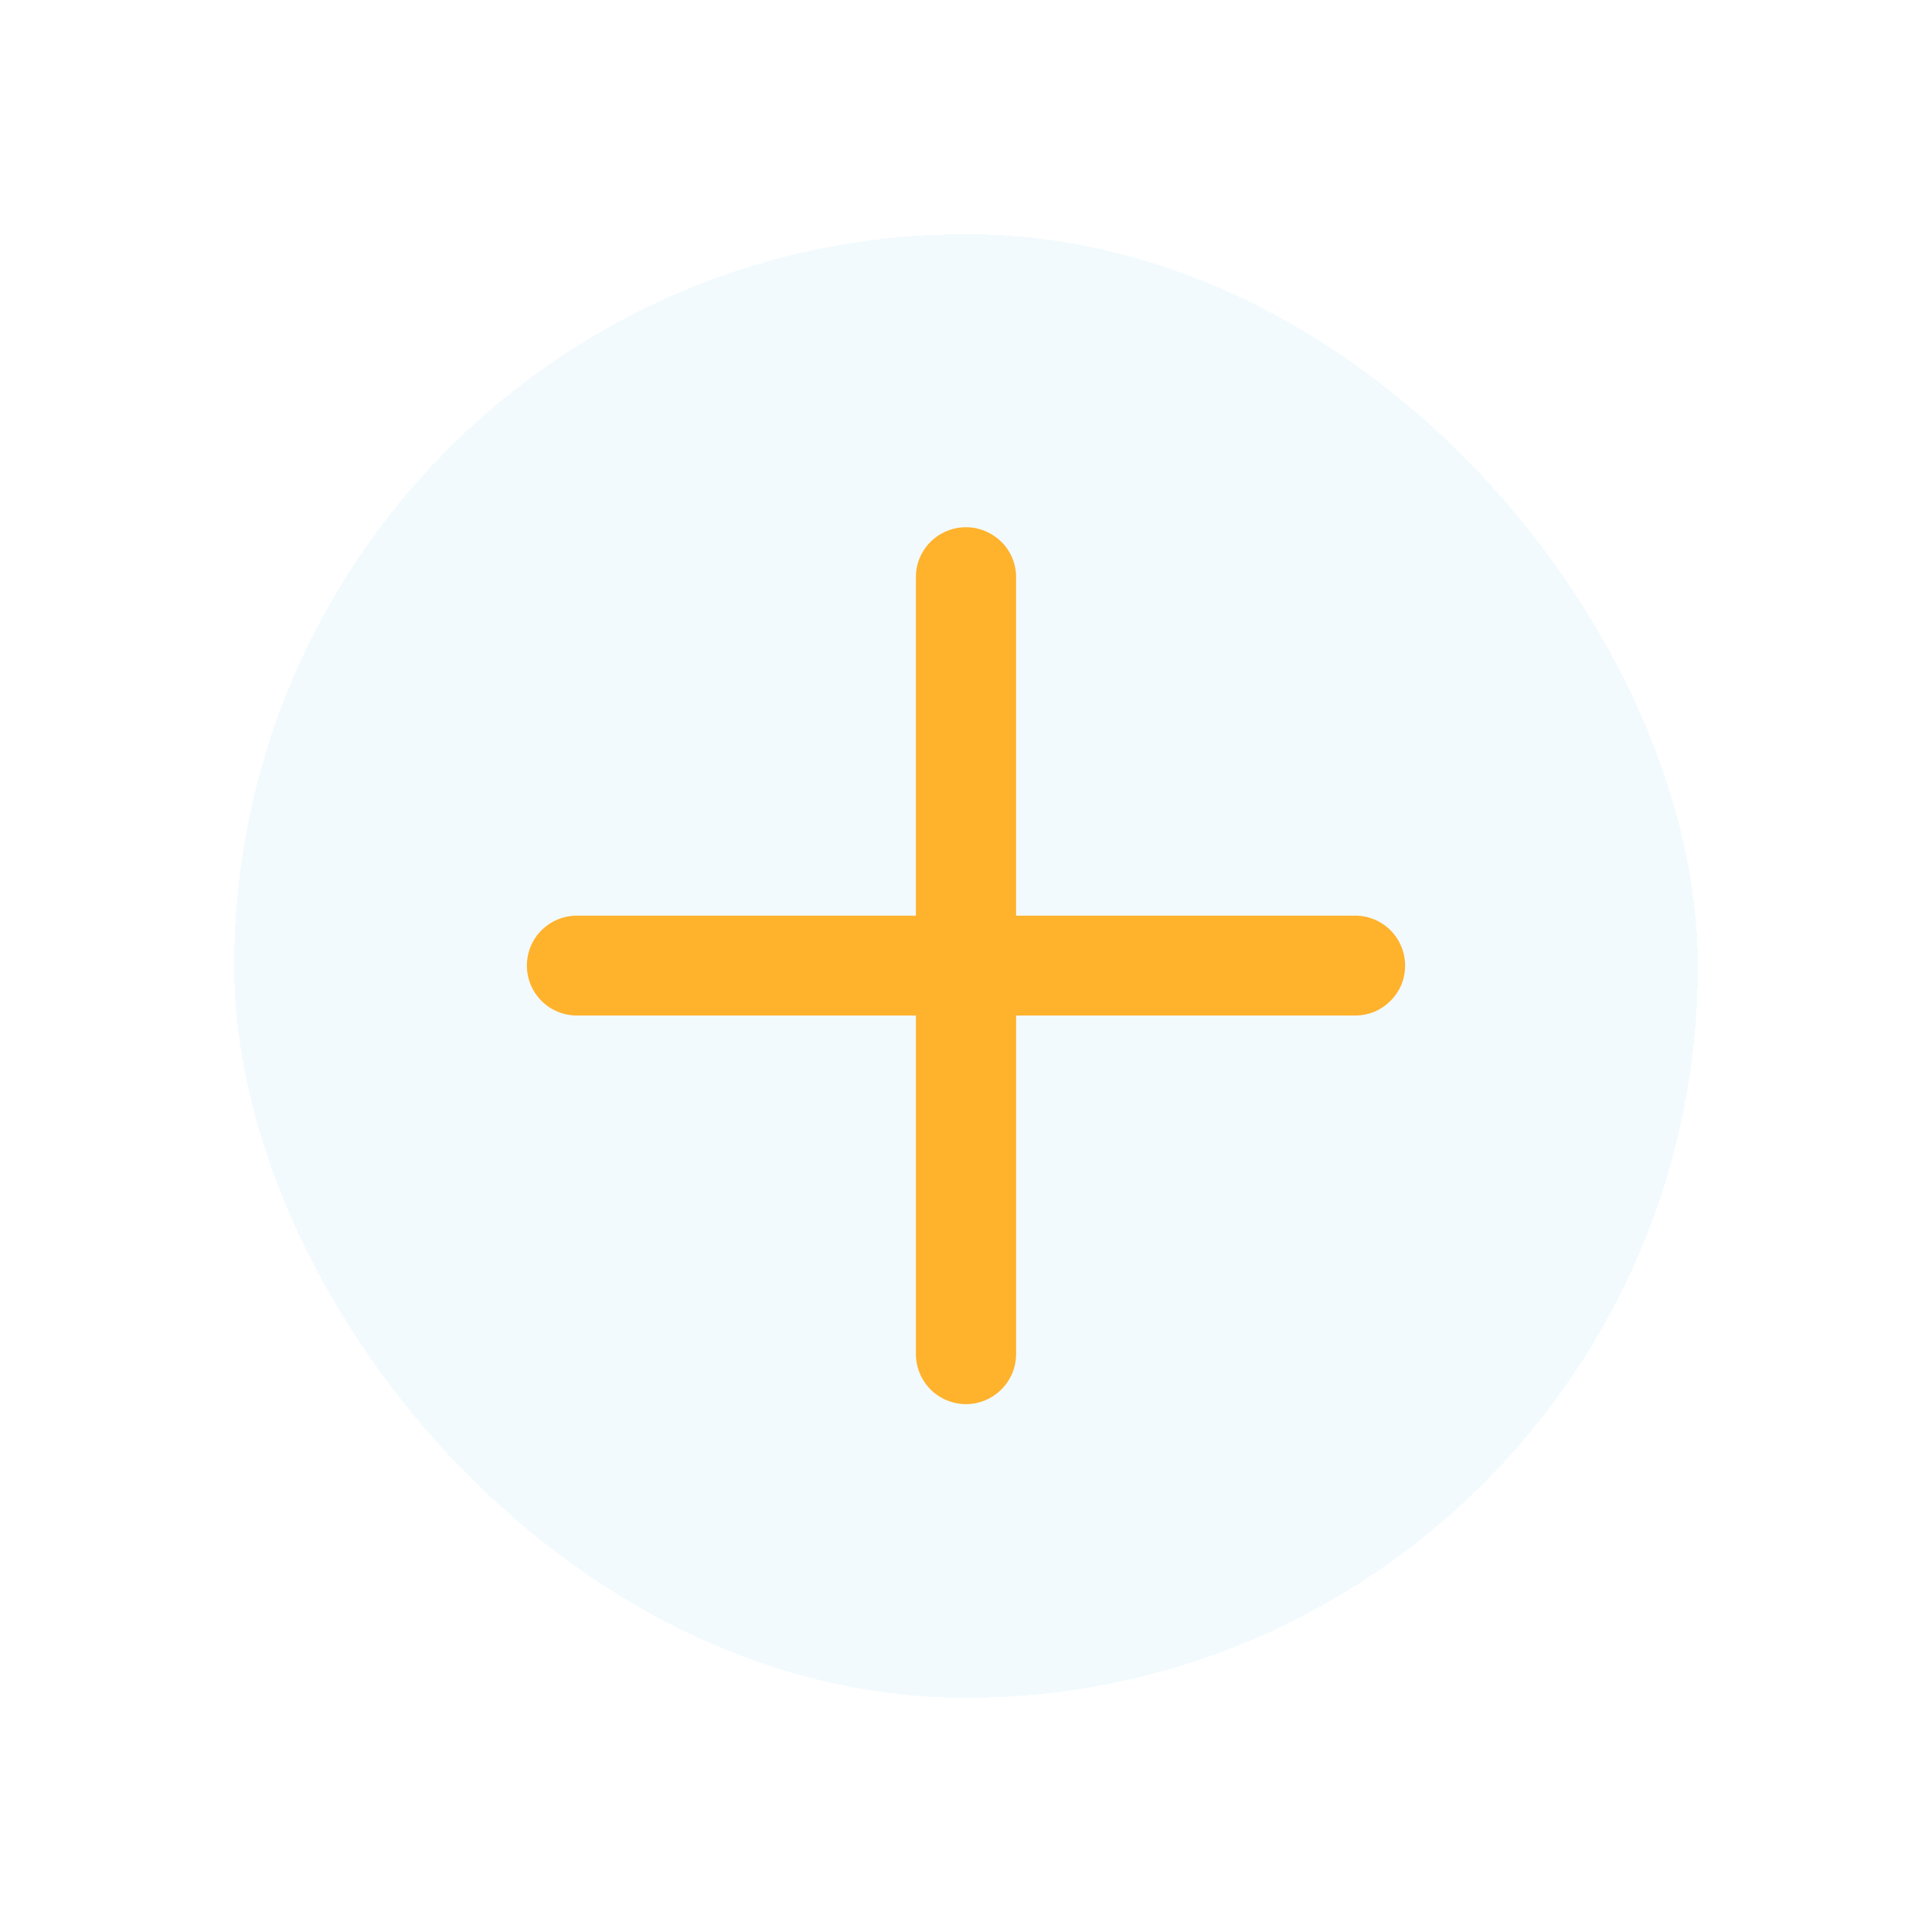 <svg width="132" height="132" fill="none" xmlns="http://www.w3.org/2000/svg"><g filter="url('#filter0_d_660_4955')"><rect x="16" y="12" width="100" height="100" rx="50" fill="#F2FAFD" shape-rendering="crispEdges"/><g clip-path="url('#clip0_660_4955')"><path d="M96 61.978c0 .94-.374 1.791-1.001 2.404-.613.626-1.465 1-2.422 1H69.423v23.135A3.43 3.43 0 0 1 66 91.935a3.465 3.465 0 0 1-2.422-1 3.454 3.454 0 0 1-1-2.418V65.382H39.422A3.407 3.407 0 0 1 36 61.978c0-.94.374-1.806 1.001-2.418.613-.612 1.465-1 2.422-1h23.154V35.425c0-1.881 1.54-3.403 3.422-3.403.942 0 1.794.388 2.422 1a3.393 3.393 0 0 1 1.001 2.403V58.56h23.154A3.41 3.41 0 0 1 96 61.978Z" fill="#FFB22C"/></g></g><defs><clipPath id="clip0_660_4955"><path fill="#fff" transform="translate(36 32)" d="M0 0h60v60H0z"/></clipPath><filter id="filter0_d_660_4955" x="0" y="0" width="132" height="132" filterUnits="userSpaceOnUse" color-interpolation-filters="sRGB"><feFlood flood-opacity="0" result="BackgroundImageFix"/><feColorMatrix in="SourceAlpha" values="0 0 0 0 0 0 0 0 0 0 0 0 0 0 0 0 0 0 127 0" result="hardAlpha"/><feOffset dy="4"/><feGaussianBlur stdDeviation="8"/><feComposite in2="hardAlpha" operator="out"/><feColorMatrix values="0 0 0 0 0.341 0 0 0 0 0.455 0 0 0 0 0.804 0 0 0 0.2 0"/><feBlend in2="BackgroundImageFix" result="effect1_dropShadow_660_4955"/><feBlend in="SourceGraphic" in2="effect1_dropShadow_660_4955" result="shape"/></filter></defs></svg>